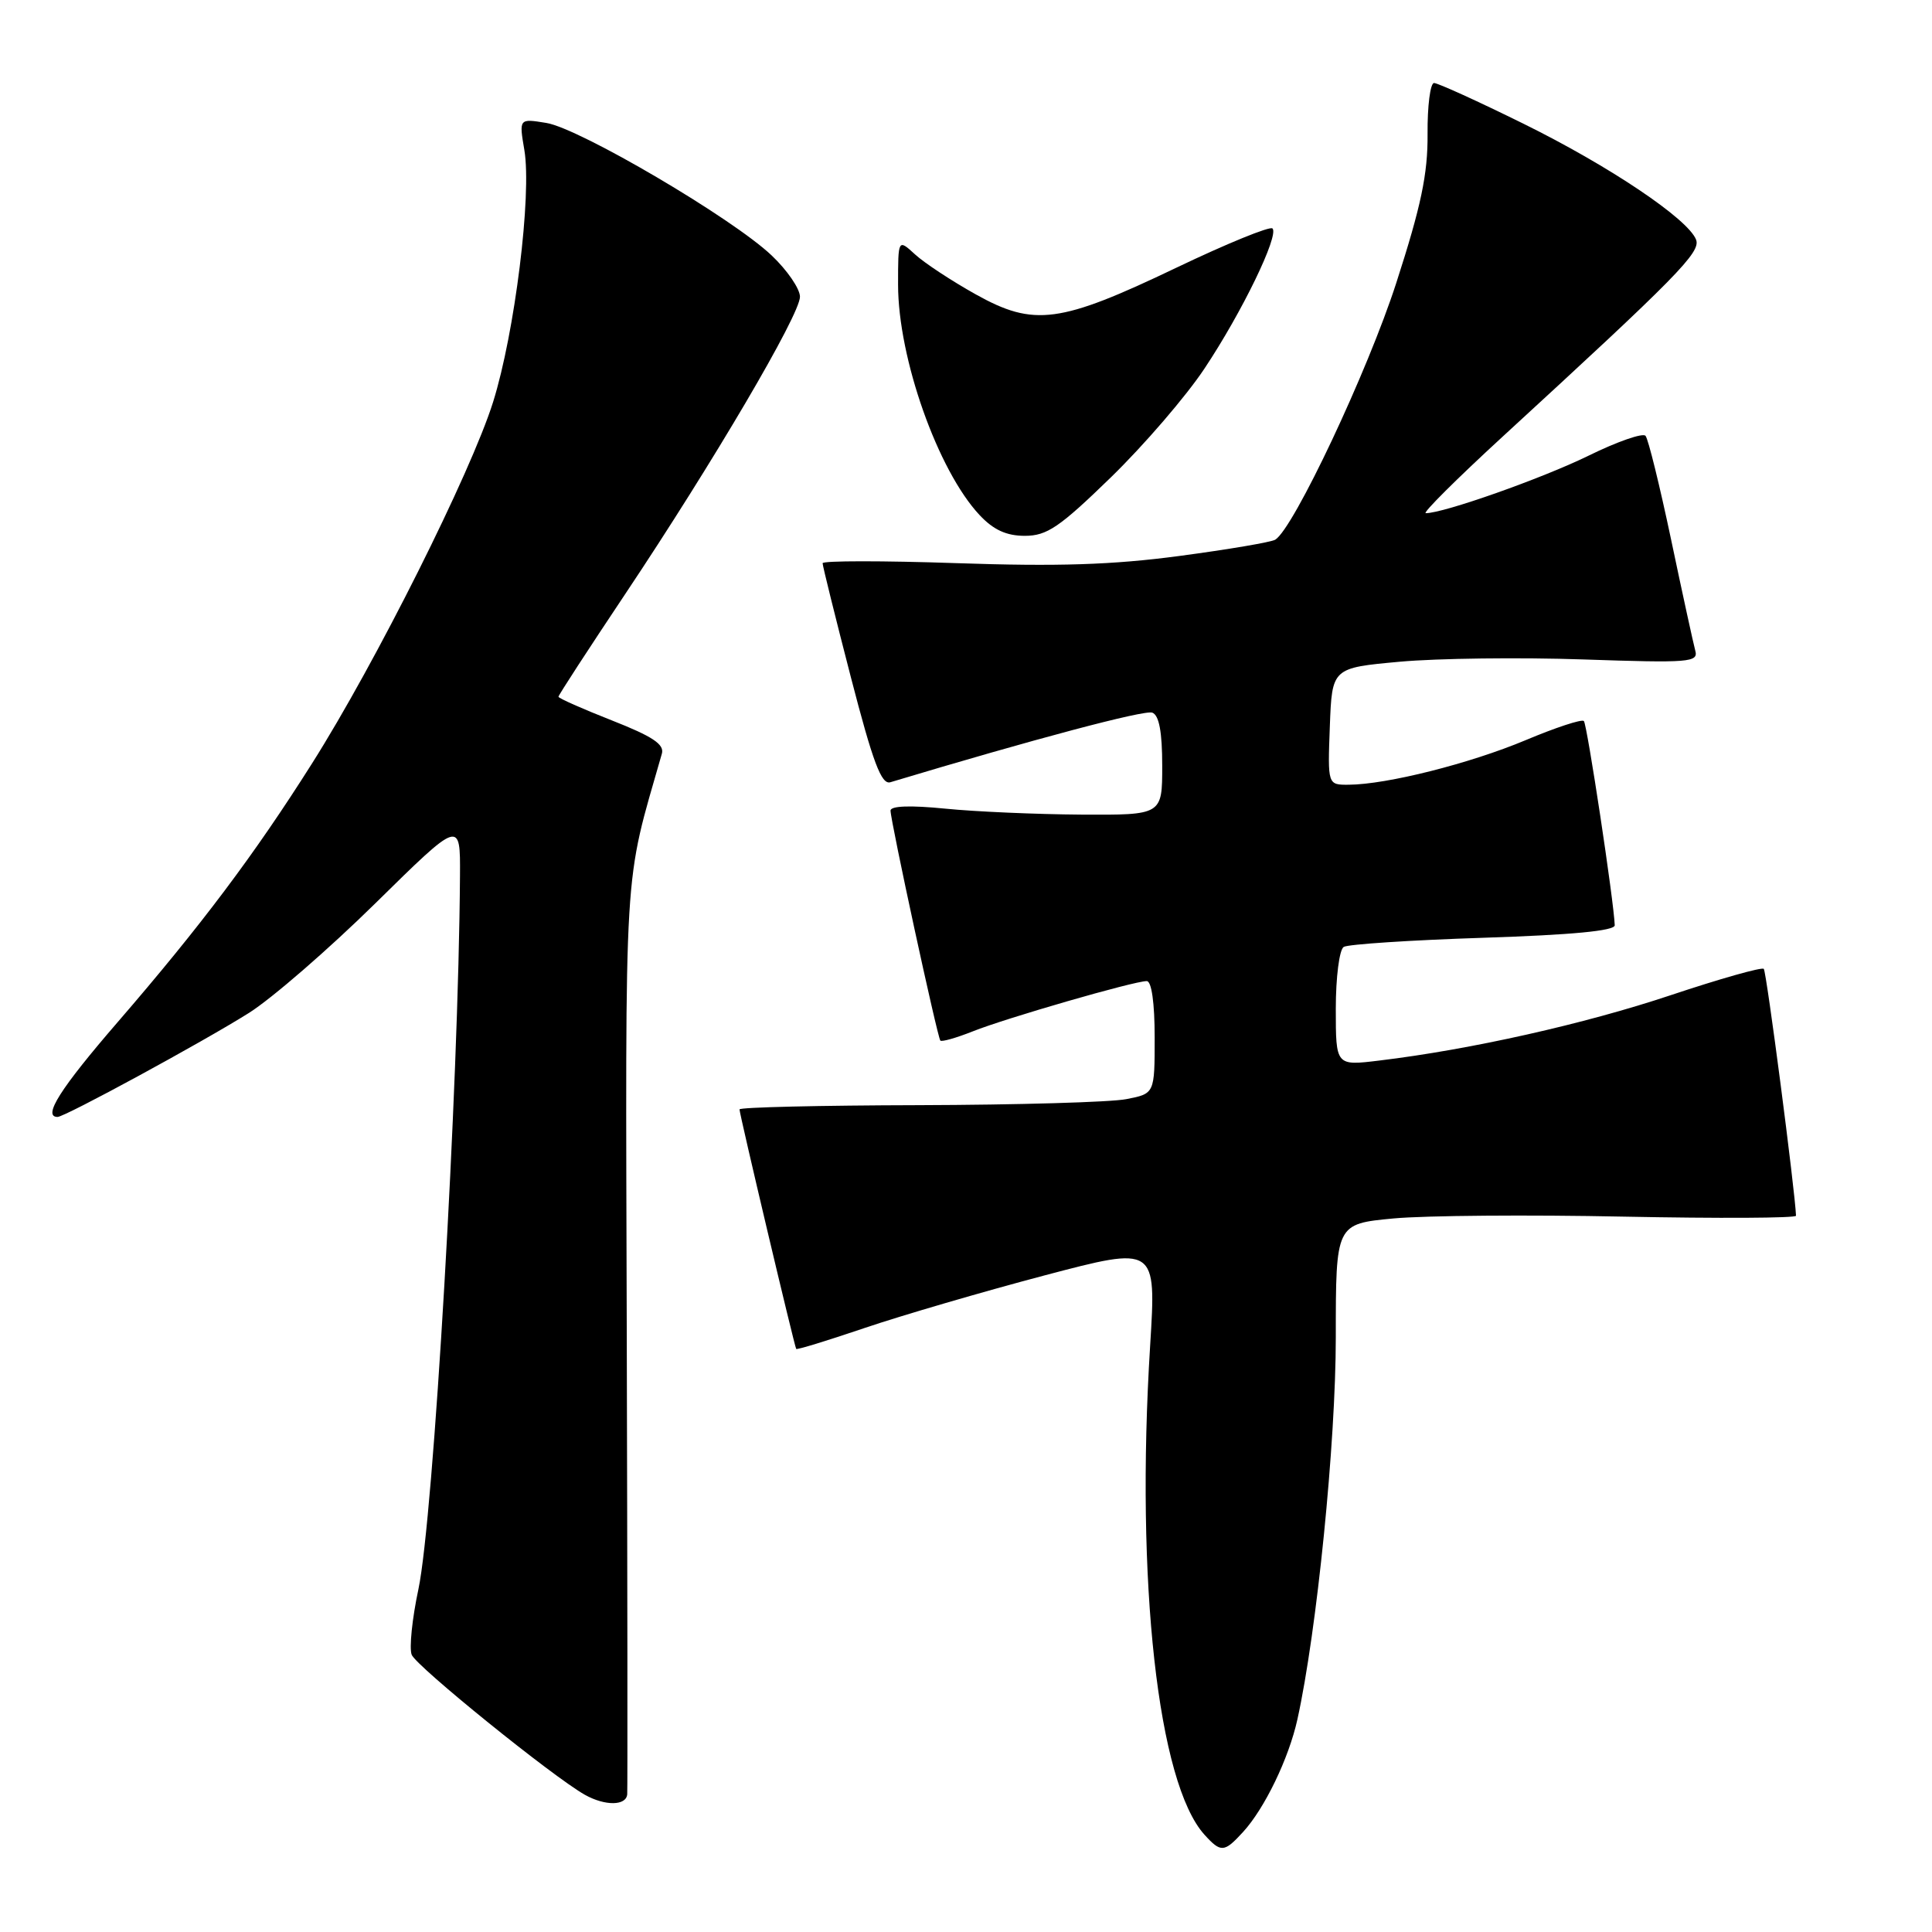 <?xml version="1.0" encoding="UTF-8" standalone="no"?>
<!DOCTYPE svg PUBLIC "-//W3C//DTD SVG 1.1//EN" "http://www.w3.org/Graphics/SVG/1.1/DTD/svg11.dtd" >
<svg xmlns="http://www.w3.org/2000/svg" xmlns:xlink="http://www.w3.org/1999/xlink" version="1.1" viewBox="0 0 256 256">
 <g >
 <path fill="currentColor"
d=" M 164.71 242.75 C 167.57 239.63 170.77 233.00 171.91 227.84 C 174.49 216.16 177.00 191.19 177.00 177.19 C 177.00 162.17 177.00 162.17 184.66 161.45 C 188.87 161.06 202.60 160.95 215.16 161.21 C 227.72 161.46 237.99 161.41 237.98 161.09 C 237.86 157.82 234.07 128.74 233.71 128.38 C 233.45 128.12 227.90 129.69 221.37 131.87 C 209.96 135.68 194.88 139.07 182.75 140.53 C 177.00 141.23 177.00 141.23 177.00 133.67 C 177.00 129.49 177.47 125.83 178.05 125.47 C 178.62 125.12 186.95 124.57 196.55 124.26 C 208.25 123.88 213.99 123.34 213.96 122.60 C 213.86 119.51 210.30 95.97 209.87 95.54 C 209.60 95.26 206.11 96.41 202.12 98.09 C 194.74 101.18 183.76 103.95 178.71 103.98 C 175.92 104.00 175.92 104.00 176.21 96.25 C 176.50 88.50 176.50 88.50 185.50 87.68 C 190.45 87.23 201.39 87.09 209.80 87.38 C 223.88 87.86 225.07 87.77 224.63 86.20 C 224.38 85.27 222.93 78.65 221.43 71.50 C 219.92 64.35 218.40 58.16 218.04 57.75 C 217.69 57.33 214.27 58.52 210.45 60.40 C 204.31 63.40 191.30 68.00 188.92 68.00 C 188.45 68.00 193.01 63.46 199.06 57.90 C 222.27 36.59 225.38 33.43 224.74 31.76 C 223.68 29.01 213.24 22.00 201.84 16.38 C 195.84 13.42 190.52 11.00 190.02 11.00 C 189.52 11.00 189.13 14.04 189.16 17.75 C 189.20 23.05 188.31 27.29 185.01 37.50 C 181.23 49.19 171.42 70.01 168.98 71.51 C 168.45 71.84 162.73 72.81 156.26 73.67 C 147.41 74.85 140.11 75.08 126.75 74.62 C 116.99 74.29 109.00 74.29 109.00 74.63 C 109.00 74.98 110.68 81.75 112.73 89.68 C 115.68 101.07 116.79 104.01 117.98 103.65 C 136.97 97.94 151.65 94.04 152.69 94.43 C 153.59 94.78 154.00 97.00 154.00 101.47 C 154.00 108.00 154.00 108.00 143.25 107.94 C 137.34 107.90 129.24 107.55 125.25 107.15 C 120.64 106.69 118.00 106.78 118.00 107.41 C 118.00 108.78 124.20 137.41 124.60 137.88 C 124.77 138.08 126.71 137.53 128.90 136.66 C 133.27 134.91 150.26 130.00 151.95 130.00 C 152.59 130.00 153.00 132.90 153.00 137.45 C 153.00 144.91 153.00 144.91 149.25 145.64 C 147.19 146.05 134.81 146.40 121.75 146.44 C 108.69 146.47 98.00 146.72 97.99 147.00 C 97.97 147.56 105.26 178.36 105.50 178.74 C 105.59 178.88 109.67 177.63 114.58 175.96 C 119.49 174.30 130.19 171.17 138.36 169.01 C 153.22 165.09 153.22 165.09 152.40 178.30 C 150.45 209.59 153.42 236.28 159.60 243.11 C 161.78 245.51 162.21 245.48 164.71 242.75 Z  M 83.11 237.75 C 83.16 237.06 83.14 209.73 83.05 177.00 C 82.88 112.80 82.57 117.81 87.70 99.87 C 88.06 98.63 86.47 97.58 81.08 95.46 C 77.19 93.93 74.00 92.52 74.00 92.32 C 74.00 92.11 77.98 86.00 82.84 78.72 C 94.52 61.23 106.00 41.71 106.00 39.32 C 106.00 38.27 104.31 35.80 102.25 33.85 C 97.07 28.92 76.79 17.00 72.39 16.29 C 68.77 15.70 68.77 15.70 69.48 19.88 C 70.48 25.82 68.21 44.11 65.34 53.26 C 62.40 62.62 49.77 87.85 41.34 101.17 C 33.71 113.24 26.62 122.68 15.59 135.44 C 7.99 144.23 5.60 148.00 7.63 148.00 C 8.59 148.00 26.83 138.09 33.00 134.21 C 36.02 132.30 43.56 125.77 49.75 119.68 C 61.00 108.61 61.00 108.61 60.95 116.06 C 60.77 144.08 57.44 201.16 55.44 210.59 C 54.61 214.48 54.21 218.39 54.55 219.26 C 55.13 220.78 73.27 235.44 77.50 237.82 C 80.18 239.32 82.98 239.29 83.11 237.75 Z  M 147.20 63.25 C 151.58 58.99 157.16 52.51 159.59 48.85 C 164.57 41.38 169.51 31.18 168.61 30.27 C 168.28 29.94 162.55 32.28 155.88 35.47 C 140.44 42.86 137.02 43.32 129.30 39.01 C 126.11 37.23 122.49 34.85 121.25 33.71 C 119.00 31.65 119.00 31.65 119.00 37.72 C 119.00 47.46 124.27 62.35 129.80 68.25 C 131.64 70.21 133.35 71.00 135.80 71.00 C 138.73 71.00 140.40 69.86 147.20 63.25 Z "/>
</g>
</svg>